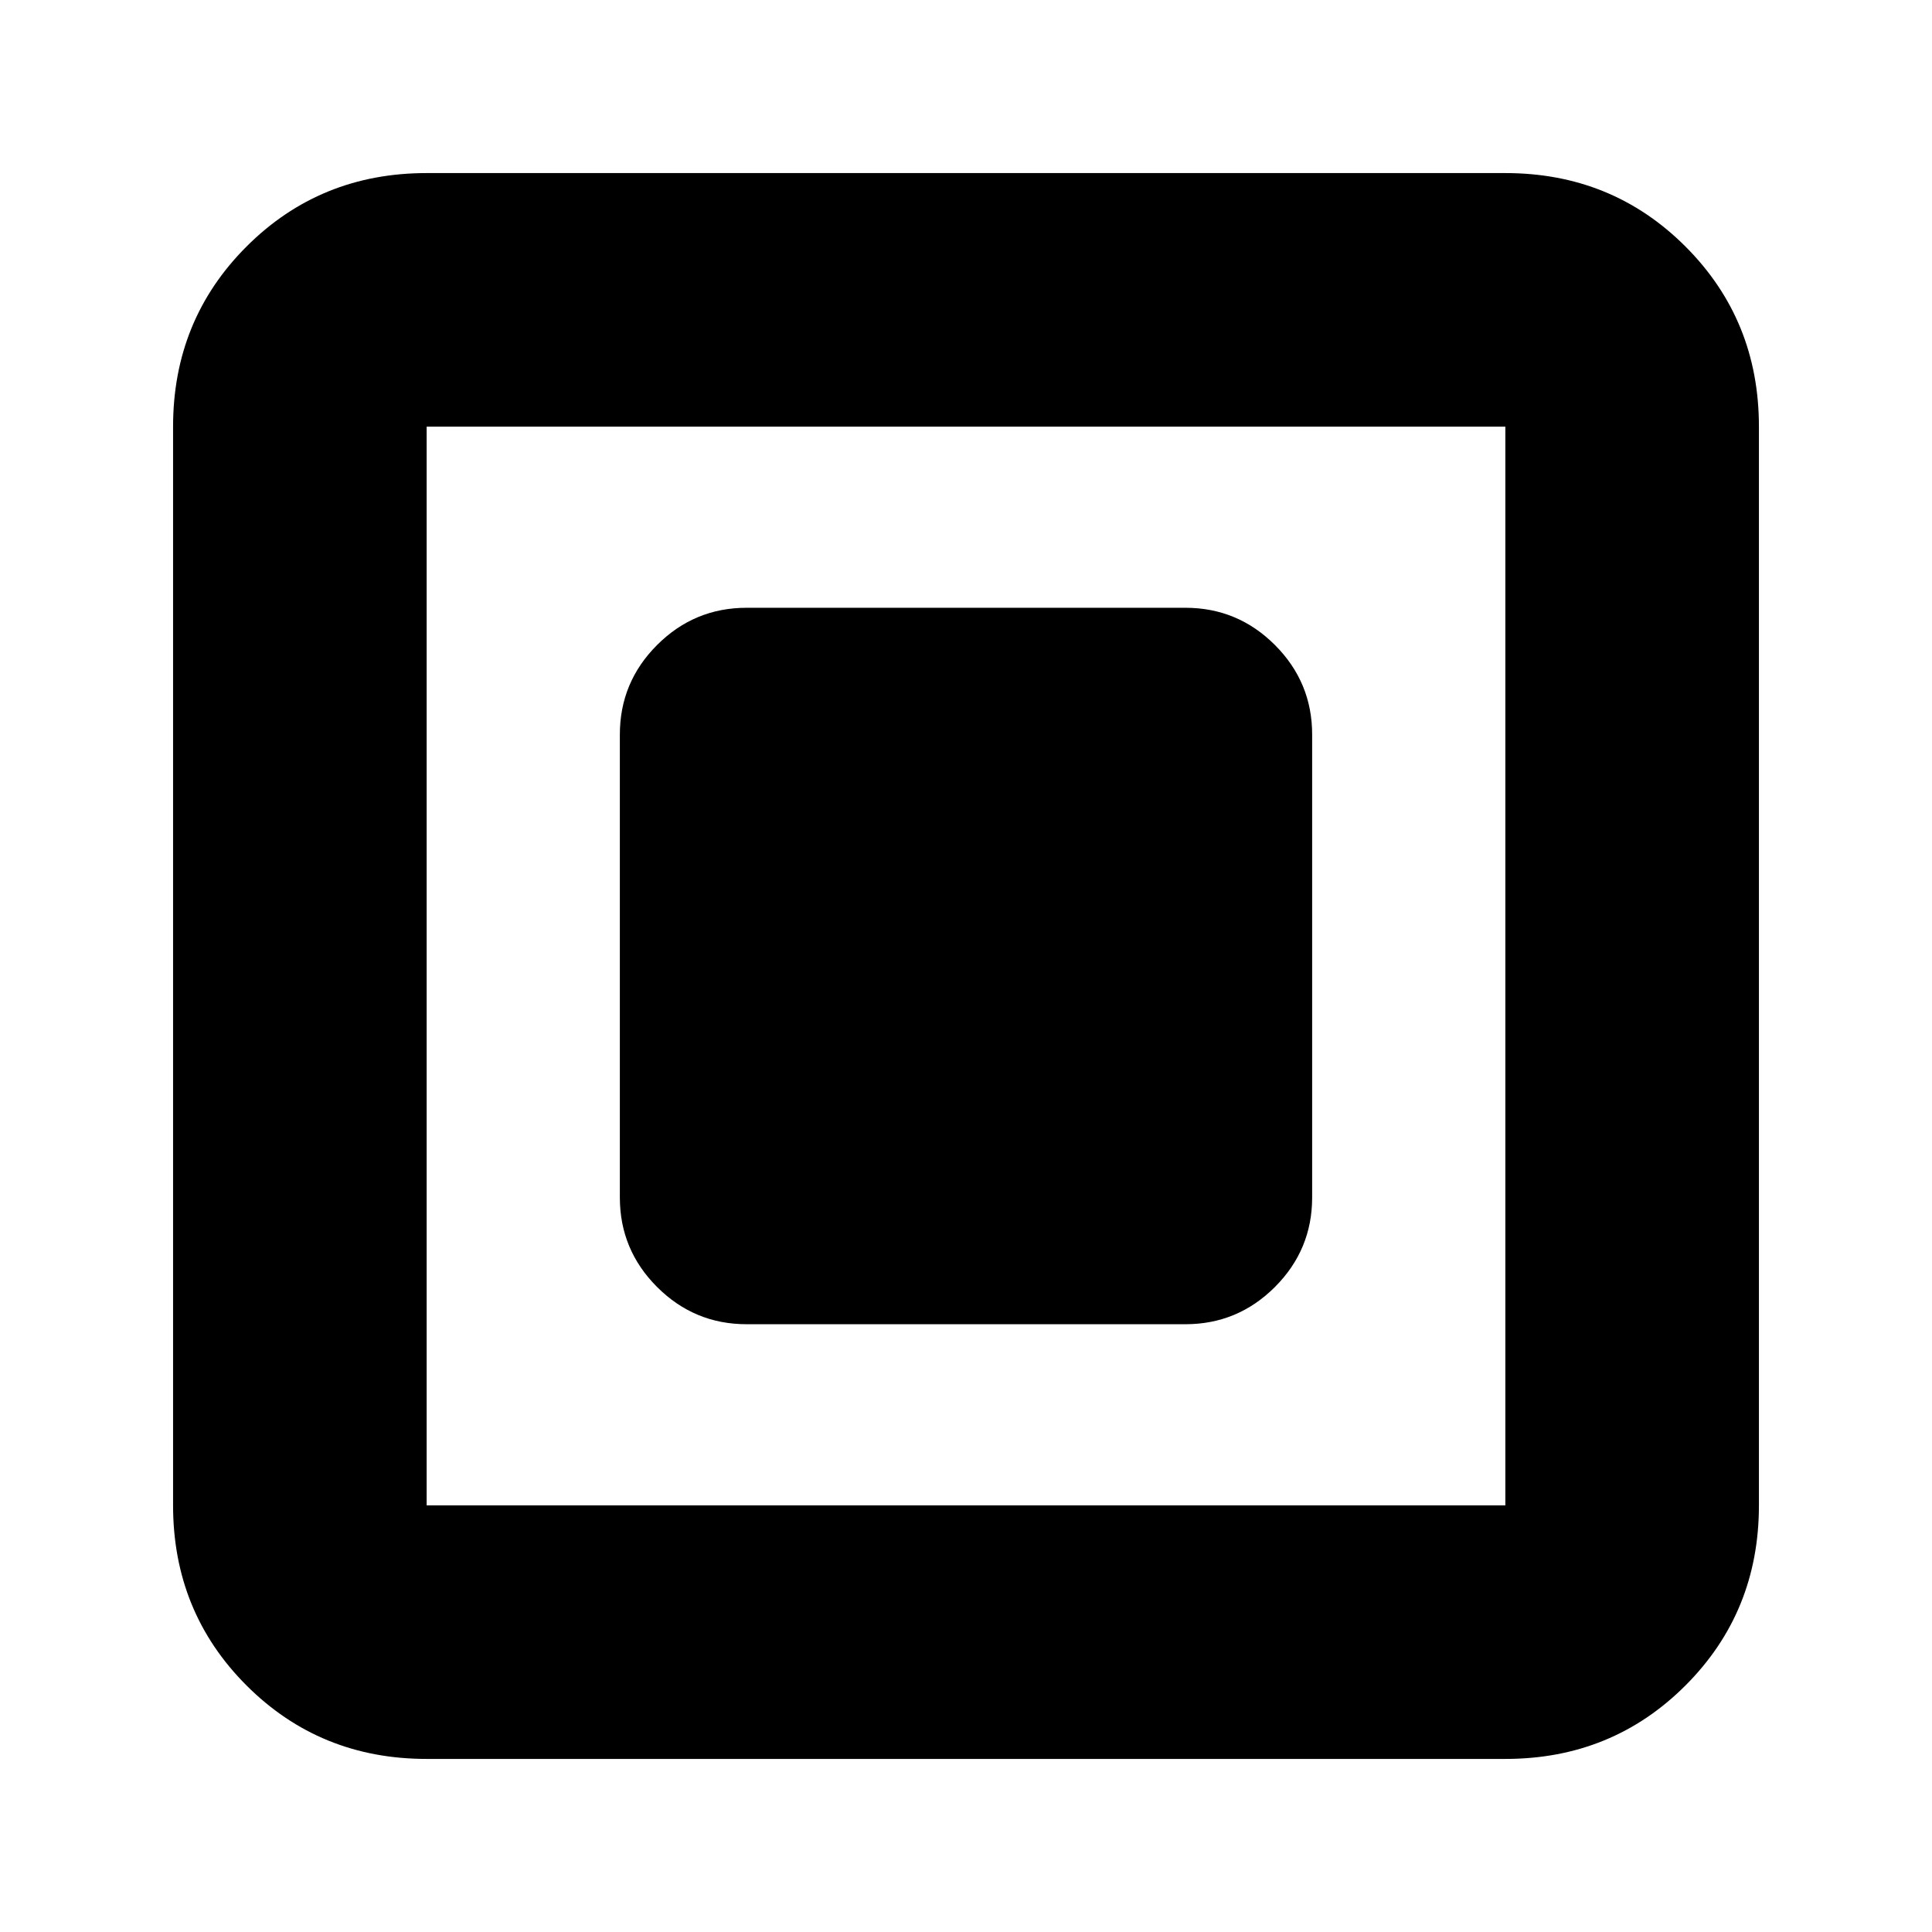 <svg xmlns="http://www.w3.org/2000/svg" height="24" viewBox="0 -960 960 960" width="24"><path d="M371-302h218q26 0 44.5-18.5T652-365v-230q0-26-18.5-44.5T589-658H371q-26 0-44.5 18.5T308-595v230q0 26 18.5 44.5T371-302ZM212-86q-53 0-89.5-36.5T86-212v-536q0-53 36.5-89.5T212-874h536q53 0 89.5 36.5T874-748v536q0 53-36.5 89.5T748-86H212Zm0-126h536v-536H212v536Zm0-536v536-536Z"/></svg>